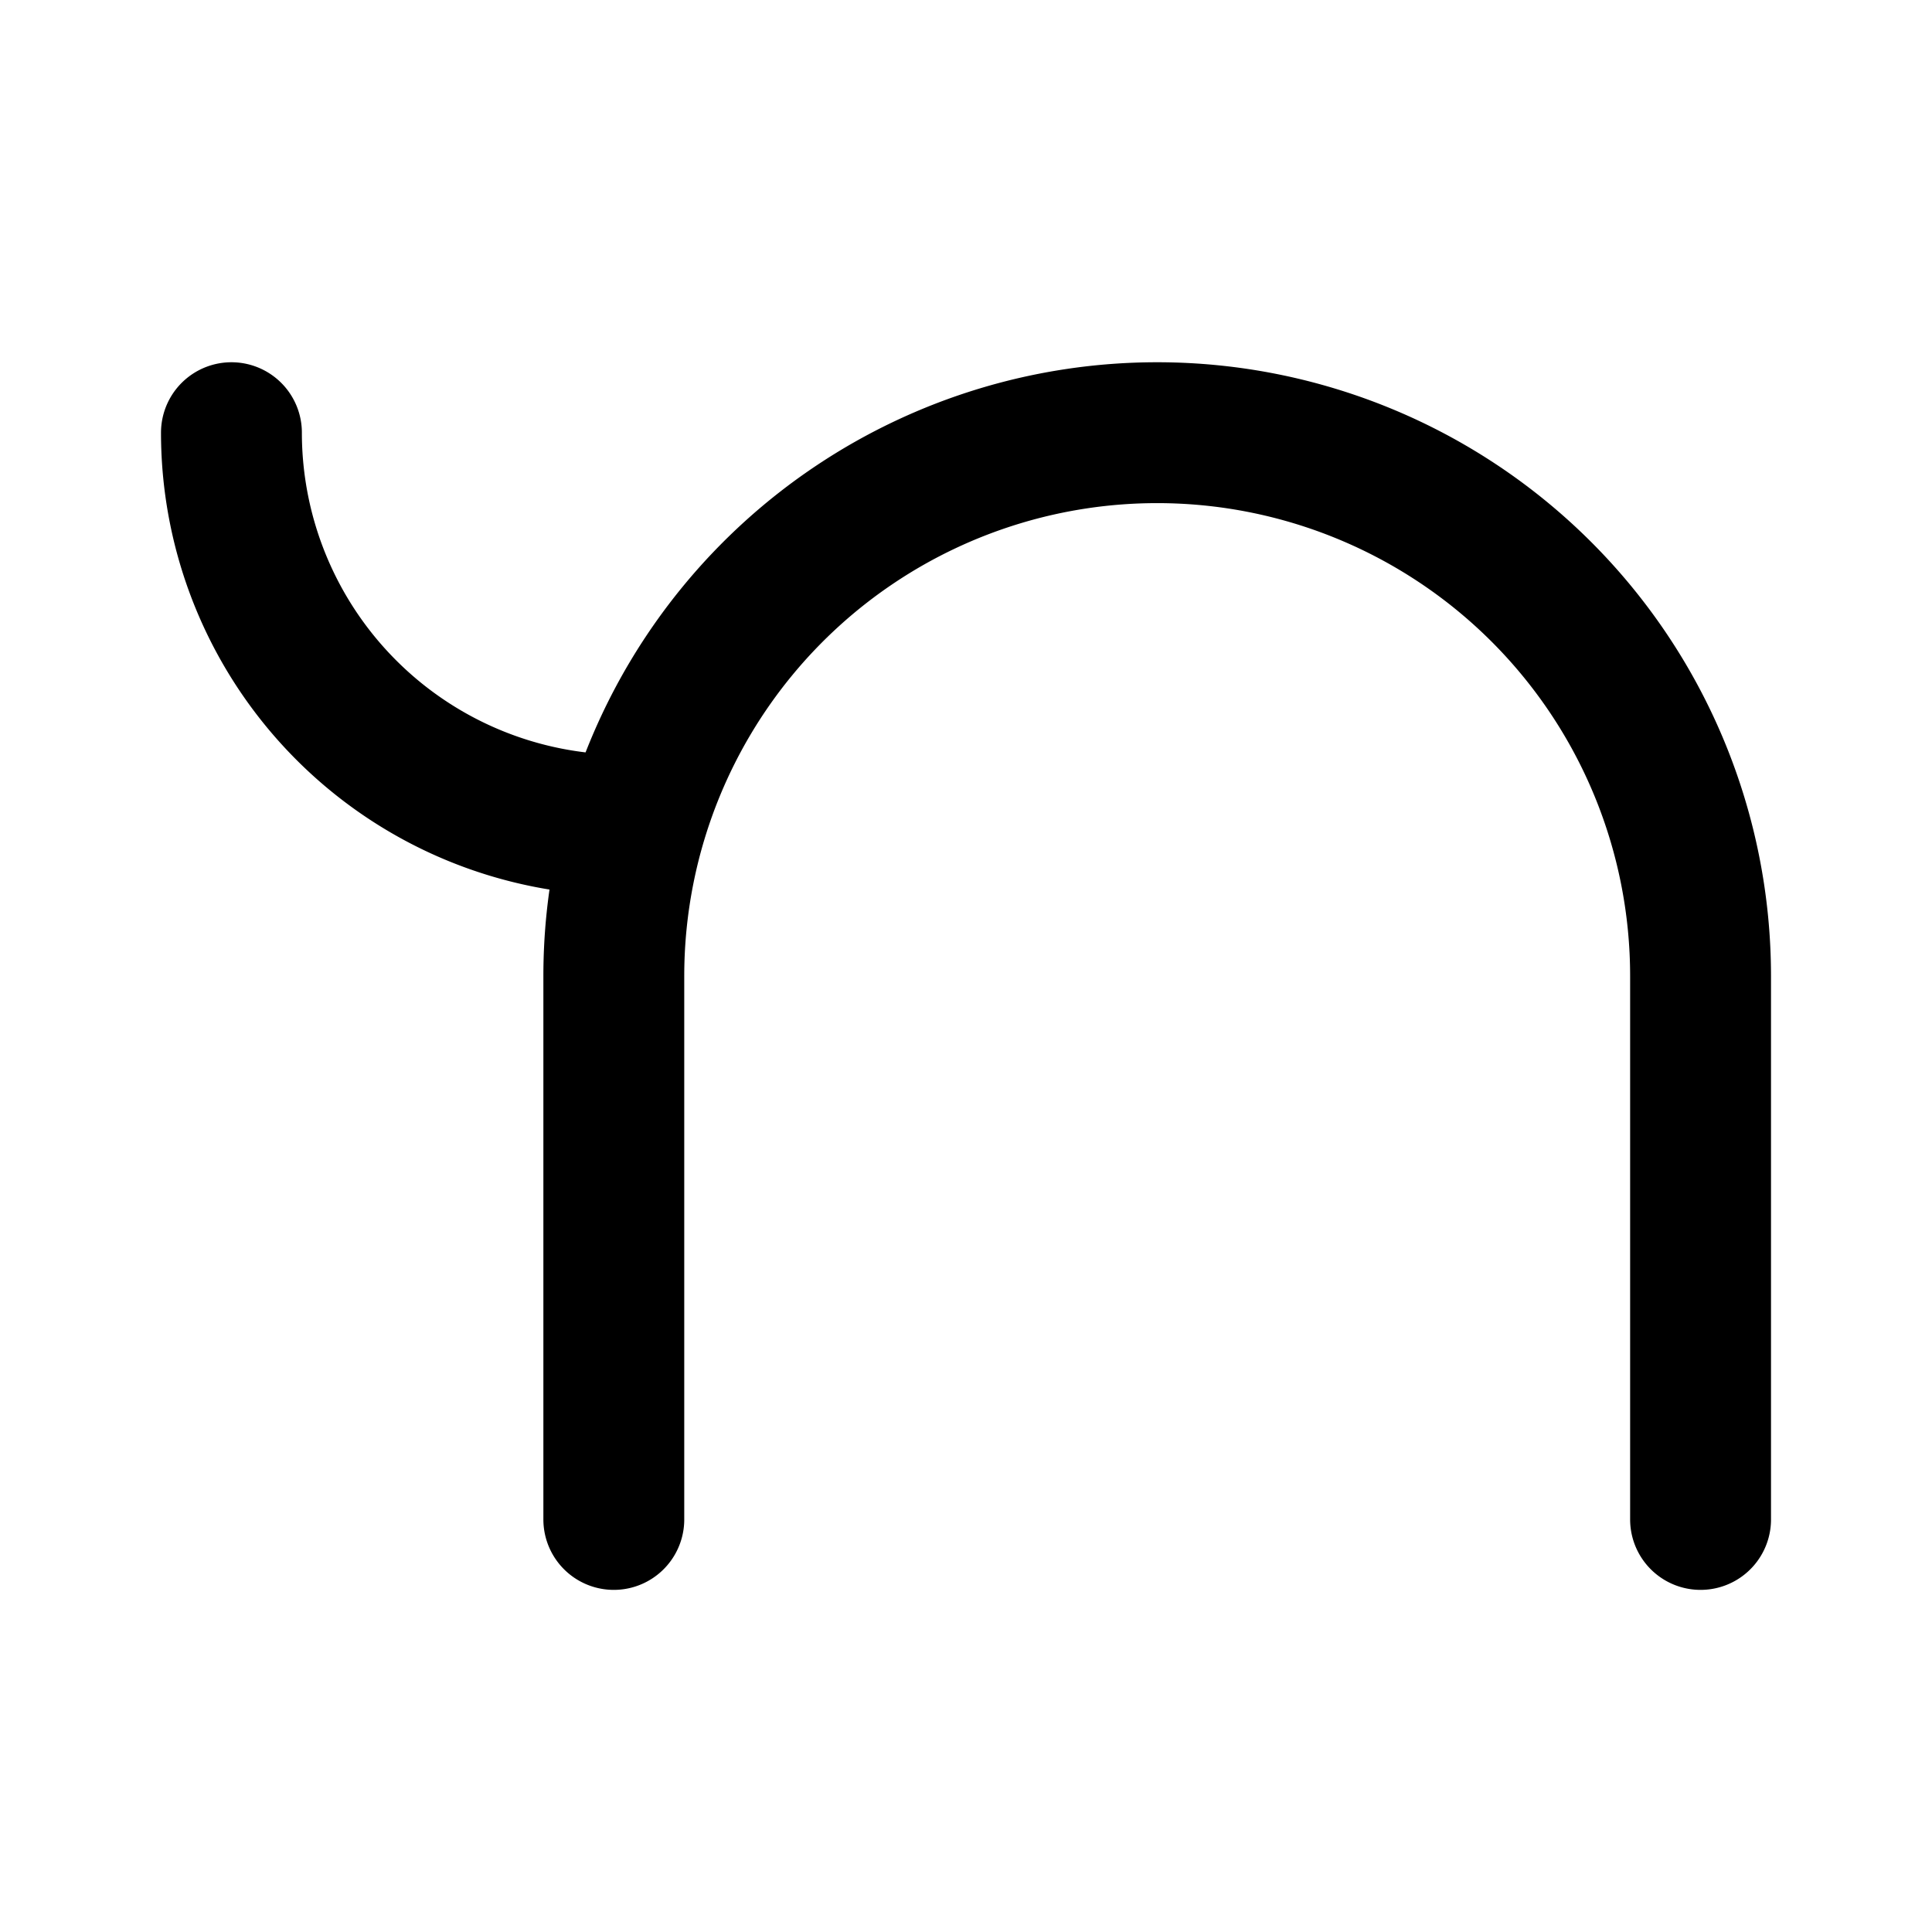 <svg xmlns="http://www.w3.org/2000/svg" width="192" height="192" fill="none"><path stroke="#000" stroke-linecap="round" stroke-linejoin="round" stroke-width="14" d="M169 97a54 54 0 0 0-15.816-38.184A54.02 54.02 0 0 0 115 43a54 54 0 0 0-49.89 33.335A54 54 0 0 0 61 97M23 43a39 39 0 0 0 39 39m107 15v54M61 97v54"/></svg>